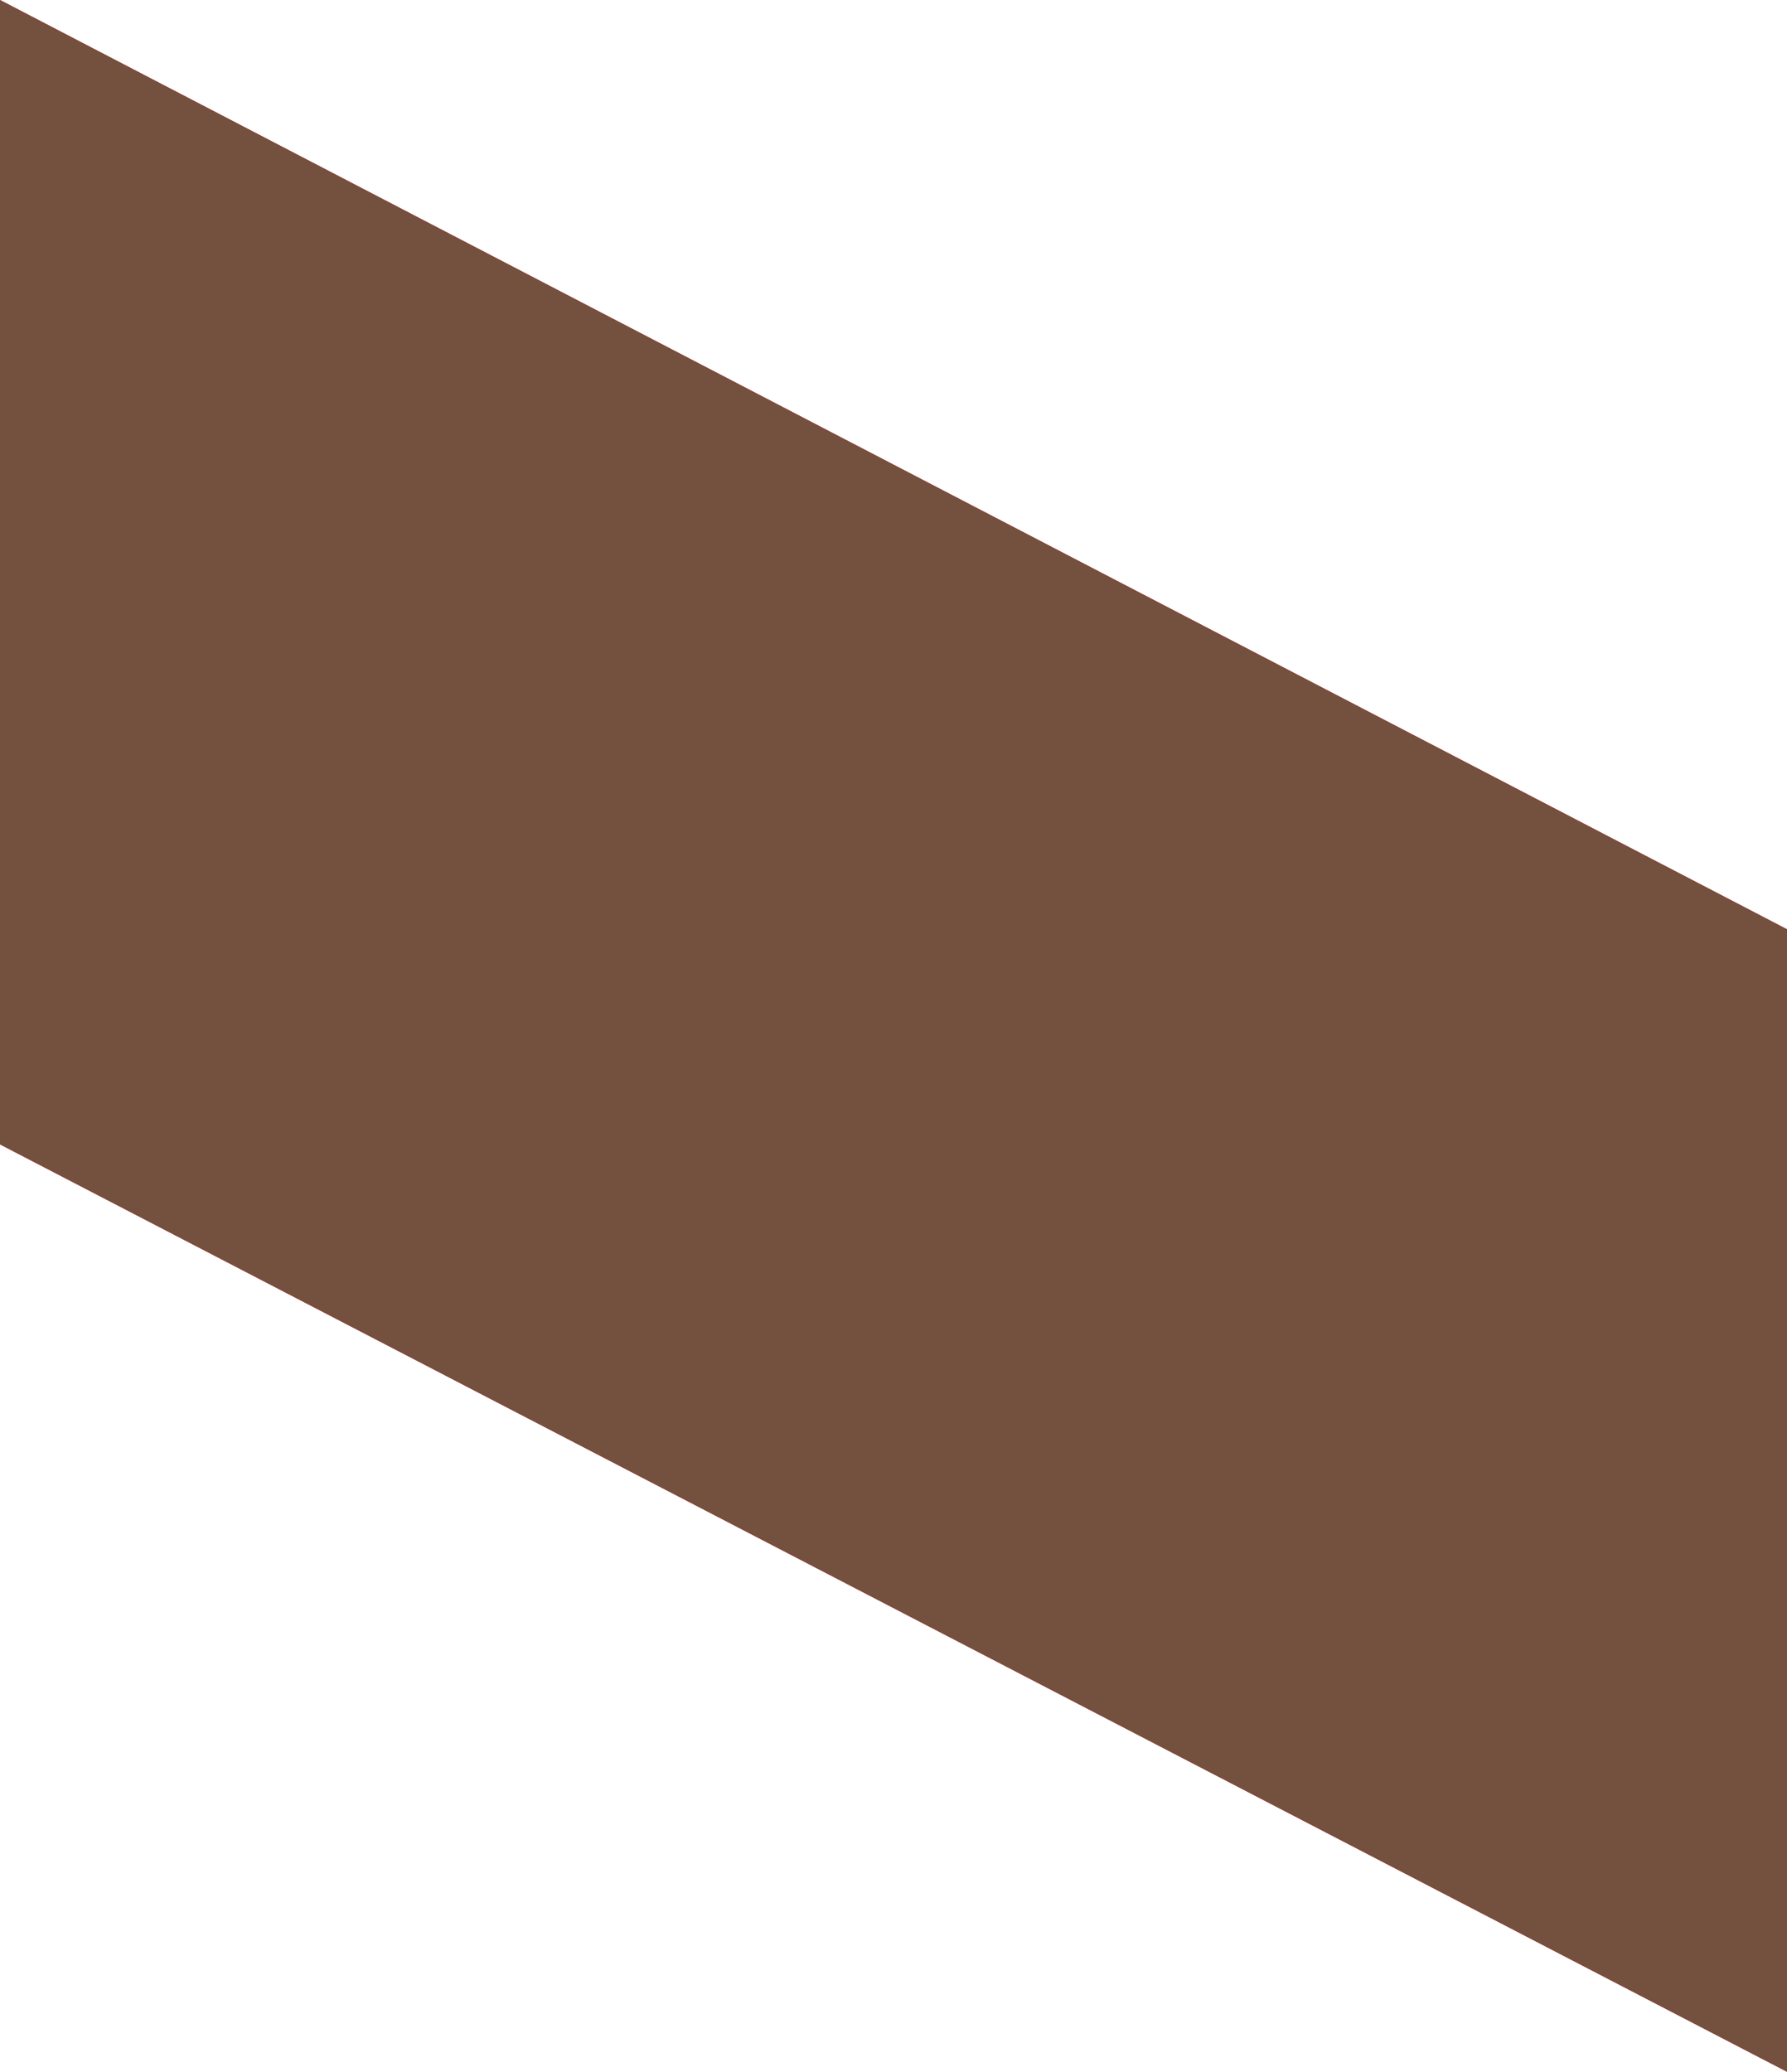 <svg id="Layer_1" data-name="Layer 1" xmlns="http://www.w3.org/2000/svg" viewBox="0 0 300 347.72"><defs><style>.cls-1{fill:#fb0010;}.cls-2{fill:#74503e;}</style></defs><title>Artboard 7</title><polygon class="cls-1" points="300 155.97 0 0 0 192.07 300 347.72 300 155.97"/><polygon class="cls-2" points="300 155.97 0 0 0 192.07 300 347.72 300 155.97"/></svg>